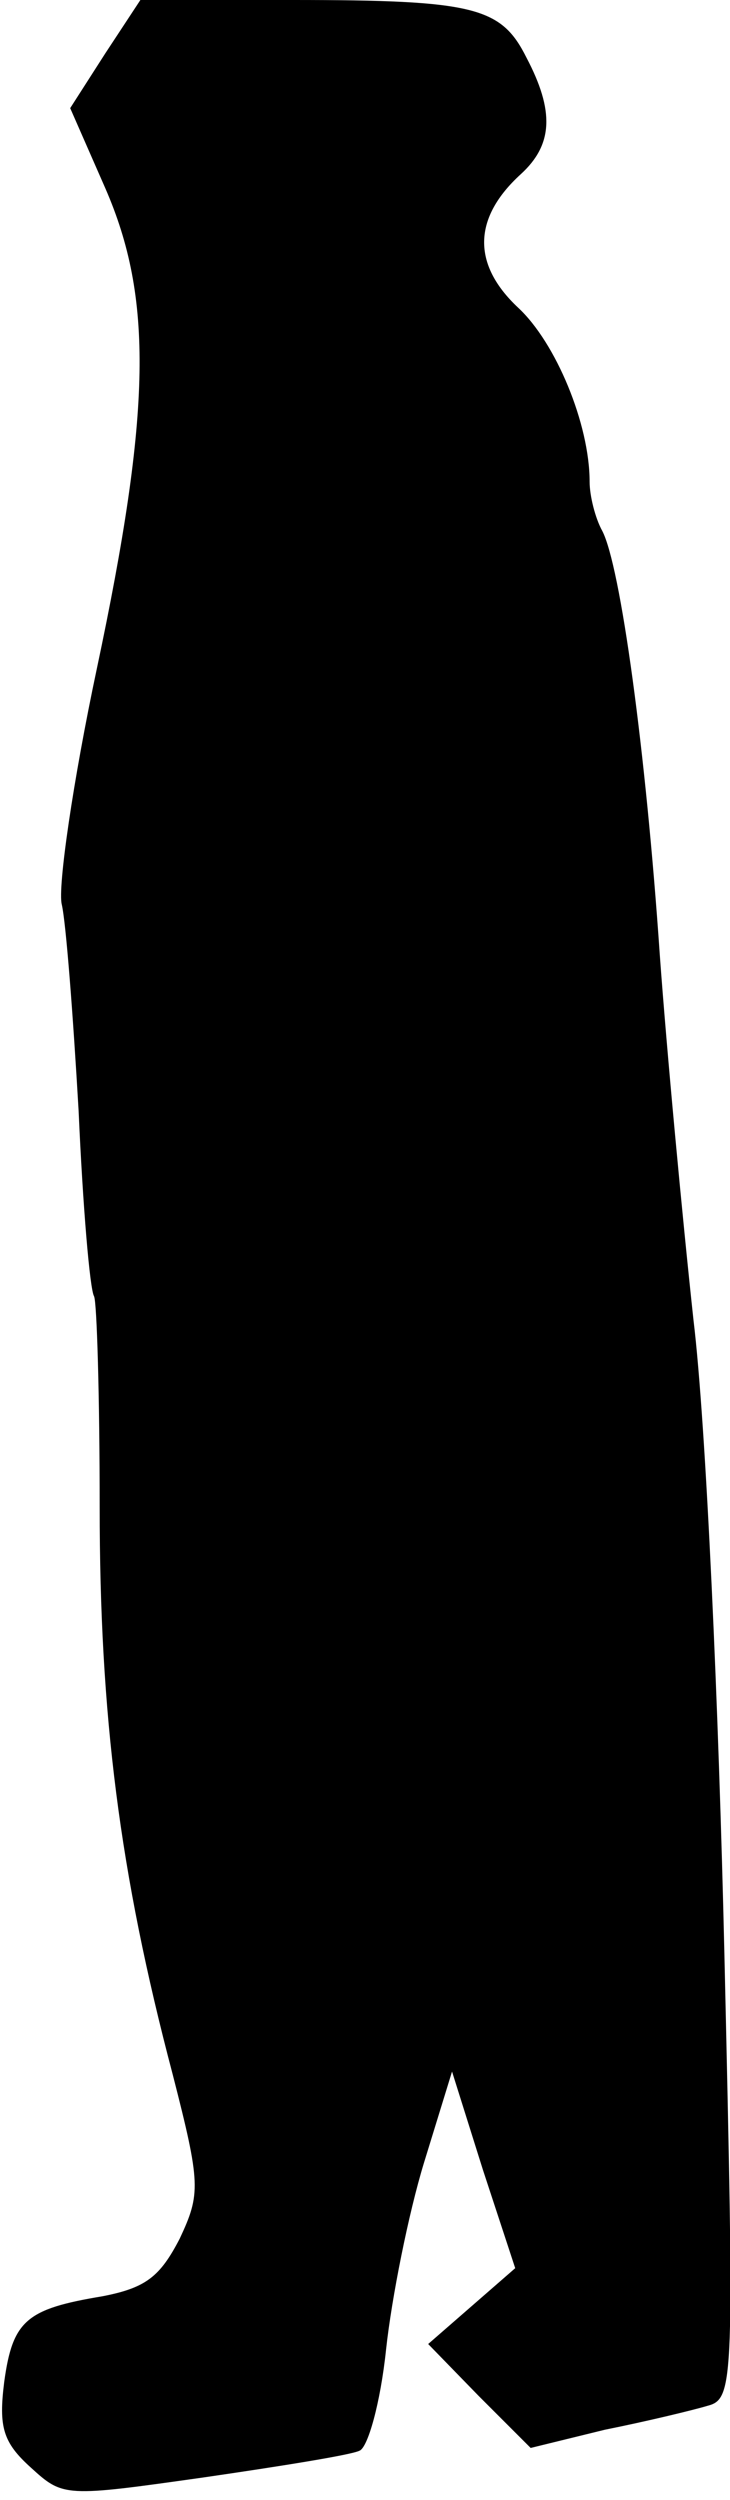 <?xml version="1.0" standalone="no"?>
<!DOCTYPE svg PUBLIC "-//W3C//DTD SVG 20010904//EN"
 "http://www.w3.org/TR/2001/REC-SVG-20010904/DTD/svg10.dtd">
<svg version="1.0" xmlns="http://www.w3.org/2000/svg"
 width="52pt" height="178pt" viewBox="0 0 52 178"
 preserveAspectRatio="xMidYMid meet">
<g transform="translate(0,178) scale(0.1,-0.1)"
fill="#000000" stroke="none">
<path fill="#000000" stroke="none" d="M75 1742 l-25 -39 25 -57 c34 -78 33
-158 -6 -342 -17 -80 -28 -156 -25 -168 3 -13 8 -78 12 -147 3 -68 8 -127 11
-132 2 -4 4 -71 4 -150 0 -148 14 -260 52 -404 20 -78 20 -85 5 -117 -14 -27
-24 -35 -55 -41 -54 -9 -64 -17 -70 -61 -4 -32 -1 -43 19 -61 23 -21 24 -21
123 -7 55 8 105 16 111 19 6 2 15 34 19 72 4 37 16 97 27 133 l20 65 22 -70
23 -70 -31 -27 -31 -27 36 -37 37 -37 53 13 c30 6 63 14 73 17 19 5 19 16 12
322 -4 174 -13 377 -22 451 -8 74 -19 191 -24 260 -10 146 -28 277 -41 302 -5
9 -9 25 -9 35 0 41 -24 99 -51 124 -33 31 -32 64 2 95 23 21 24 45 4 83 -18
36 -37 41 -167 41 l-108 0 -25 -38z"/>
</g>
</svg>
